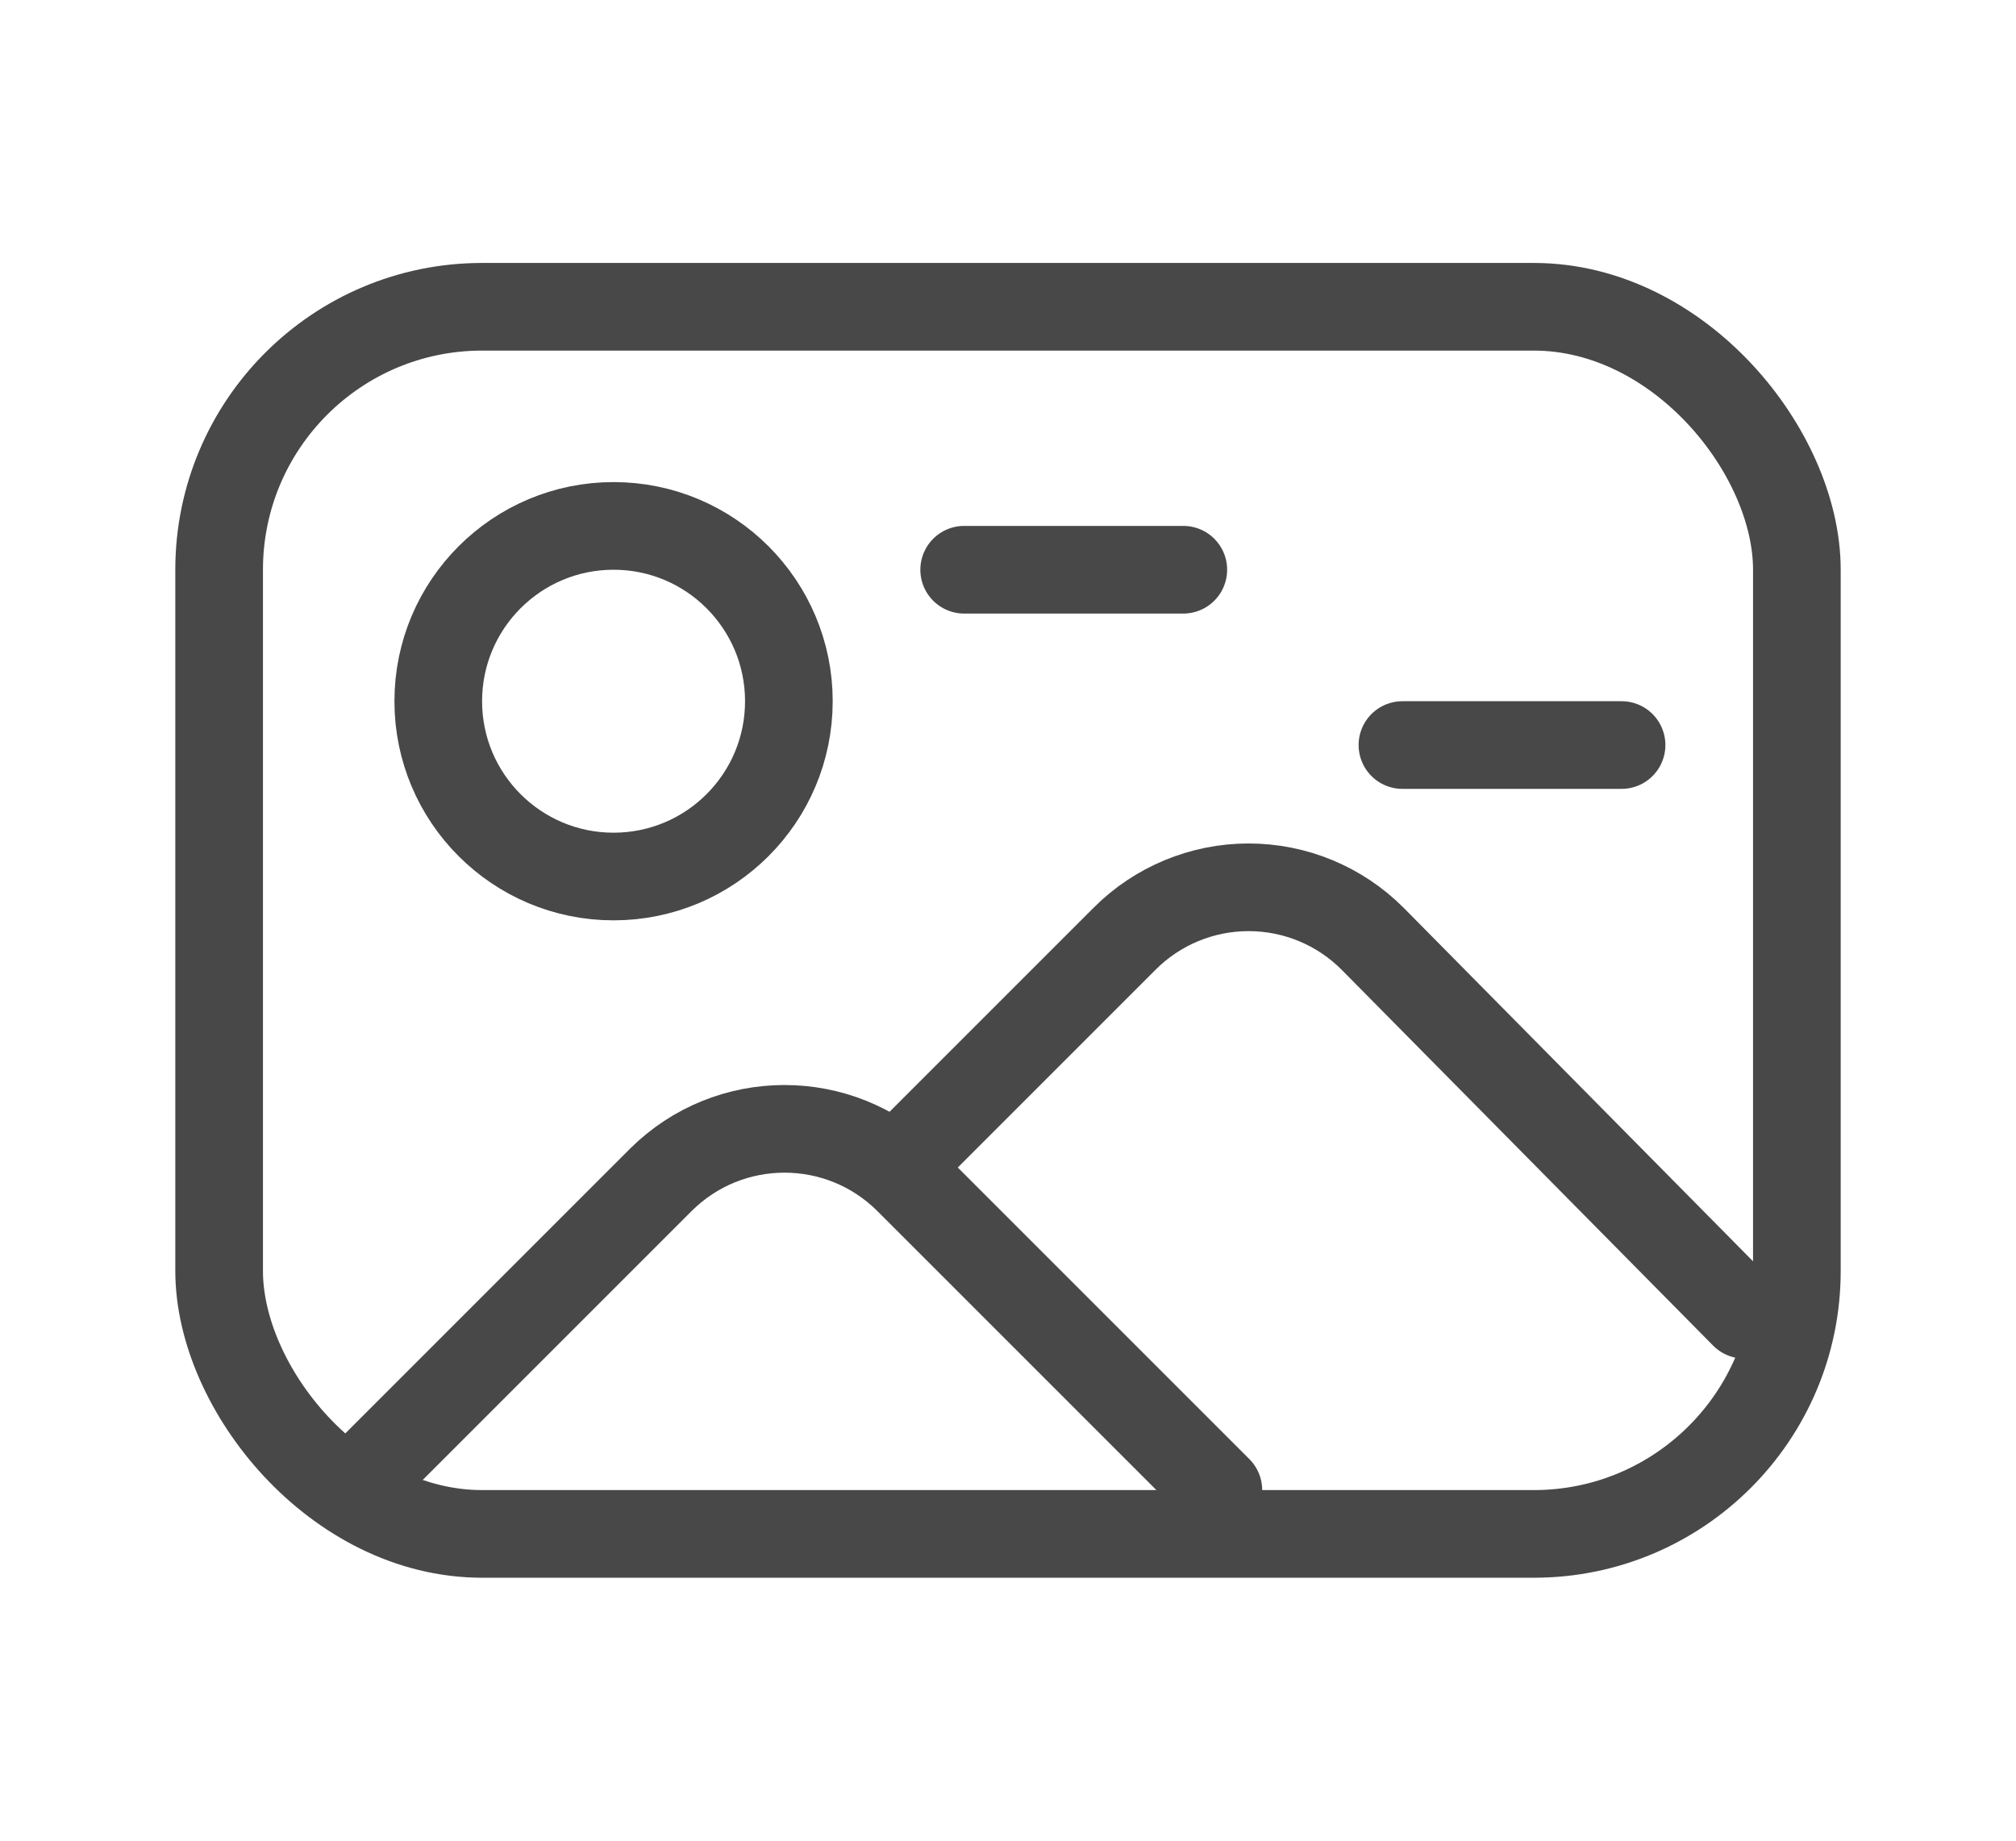 <svg height="21" viewBox="0 0 23 21" width="23" xmlns="http://www.w3.org/2000/svg"><g fill="none" fill-rule="evenodd" stroke="#484848" transform="translate(2 3)"><circle cx="5" cy="5" r="2"/><rect height="14" rx="3" width="18" x=".5" y=".5"/><g stroke-linecap="round"><path d="m9 3.5h2.5"/><path d="m14 5.5h2.5"/><path d="m2 14 3.54-3.54c.78-.775 2.04-.775 2.82 0l3.54 3.54"/><path d="m8.36 10.18 2.47-2.47c.375-.376.884-.587 1.415-.587s1.04.211 1.415.587l4.24 4.29"/></g></g></svg>